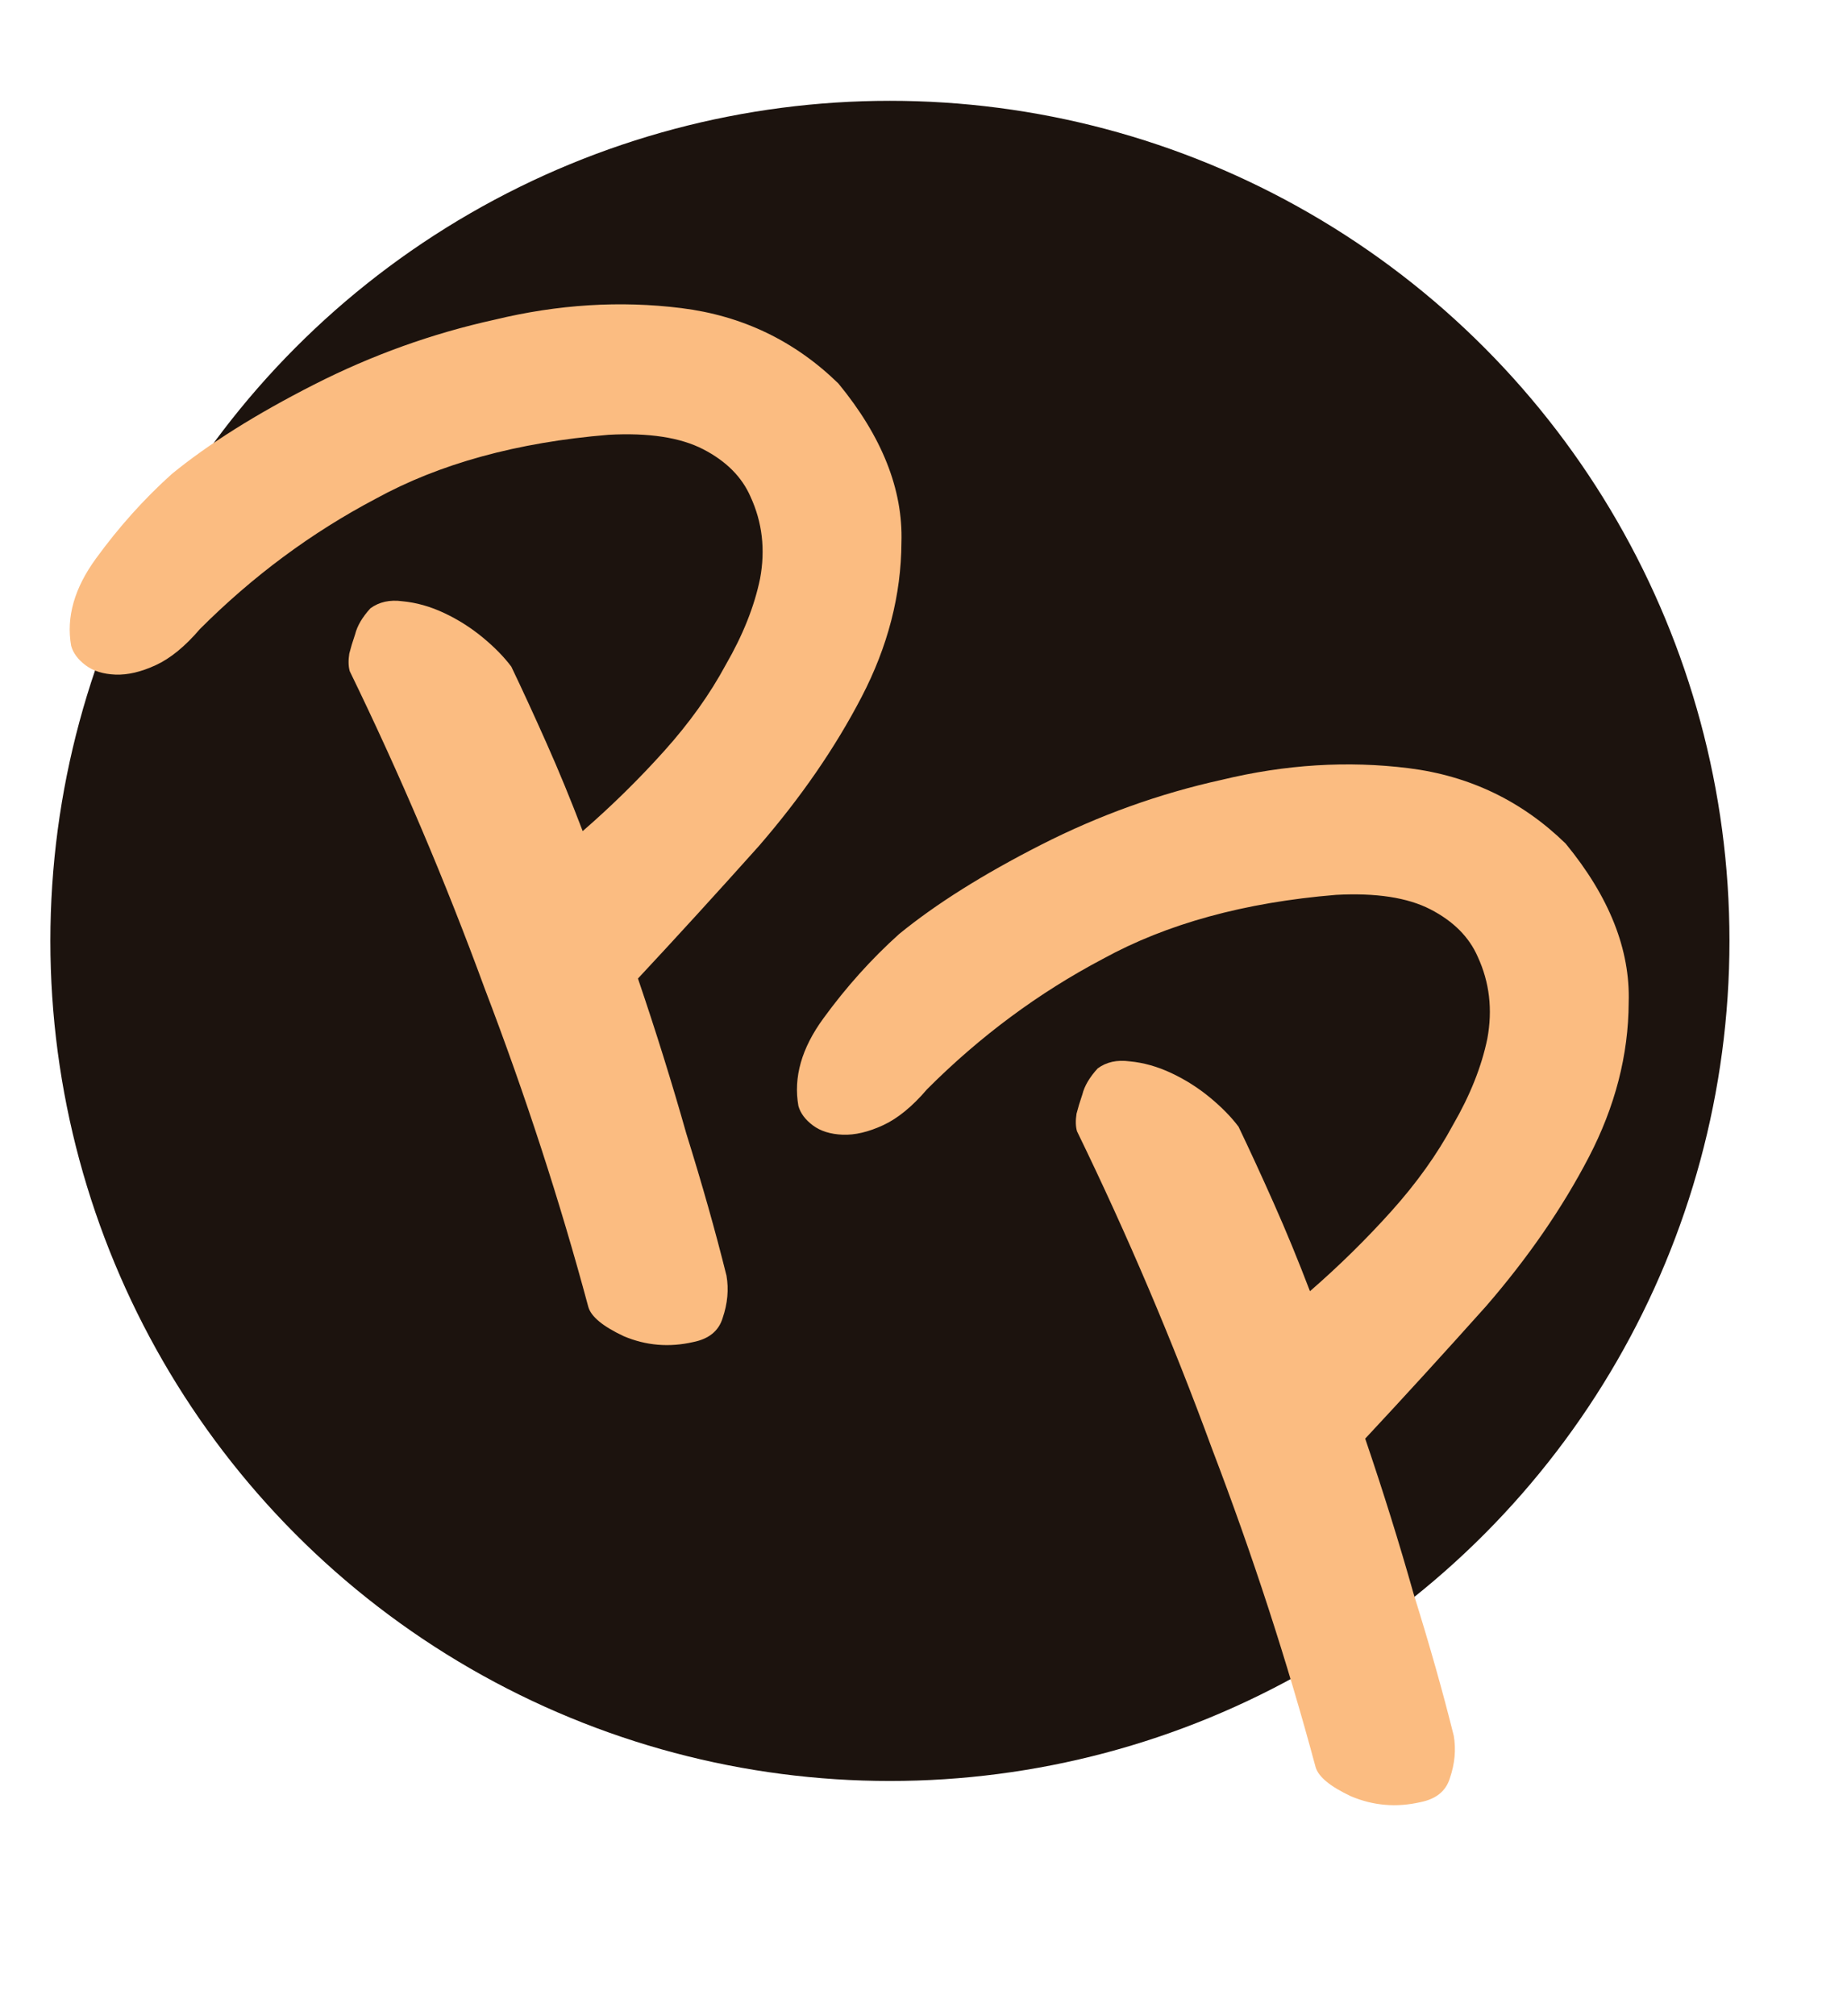 <svg width="110" height="120" viewBox="0 0 110 120" fill="none" xmlns="http://www.w3.org/2000/svg">
<circle cx="53" cy="56" r="50" fill="#1C130E"/>
<g filter="url(#filter0_d_577_10)">
<path d="M43.267 71.925C43.409 72.742 43.332 73.582 43.038 74.445C42.806 75.212 42.222 75.689 41.287 75.876C39.853 76.204 38.473 76.088 37.147 75.527C35.904 74.944 35.201 74.363 35.038 73.785C33.344 67.483 31.287 61.166 28.867 54.835C26.51 48.408 23.83 42.112 20.828 35.945C20.747 35.657 20.738 35.308 20.802 34.9C20.887 34.565 21.003 34.181 21.15 33.75C21.277 33.246 21.58 32.731 22.06 32.206C22.581 31.825 23.215 31.684 23.962 31.785C24.792 31.862 25.621 32.095 26.45 32.484C27.278 32.873 28.044 33.358 28.747 33.938C29.451 34.519 30.019 35.099 30.452 35.678C31.11 37.051 31.808 38.568 32.548 40.23C33.288 41.891 34.006 43.637 34.703 45.466C36.434 43.963 38.05 42.376 39.552 40.703C41.055 39.031 42.278 37.321 43.22 35.573C44.245 33.802 44.928 32.089 45.268 30.433C45.588 28.706 45.398 27.084 44.699 25.566C44.186 24.386 43.246 23.444 41.879 22.739C40.512 22.035 38.634 21.748 36.246 21.878C30.805 22.326 26.18 23.596 22.371 25.687C18.542 27.706 15.052 30.291 11.903 33.443C11.026 34.47 10.151 35.186 9.277 35.589C8.403 35.992 7.603 36.179 6.877 36.151C6.15 36.123 5.559 35.939 5.104 35.6C4.649 35.261 4.36 34.875 4.238 34.442C3.934 32.735 4.43 30.997 5.726 29.227C7.084 27.362 8.586 25.689 10.233 24.21C12.422 22.422 15.243 20.649 18.697 18.892C22.152 17.135 25.739 15.847 29.459 15.028C33.241 14.114 36.948 13.884 40.579 14.338C44.21 14.791 47.327 16.287 49.931 18.824C52.532 21.986 53.784 25.139 53.686 28.285C53.671 31.407 52.879 34.477 51.307 37.494C49.736 40.511 47.698 43.465 45.193 46.357C42.668 49.176 40.269 51.804 37.994 54.24C39.059 57.369 40.02 60.449 40.878 63.48C41.819 66.488 42.615 69.303 43.267 71.925Z" fill="#FBBC81"/>
<path d="M86.58 99.308C86.721 100.126 86.645 100.966 86.35 101.829C86.118 102.596 85.534 103.073 84.599 103.26C83.165 103.588 81.785 103.471 80.459 102.911C79.216 102.327 78.513 101.747 78.35 101.169C76.656 94.867 74.6 88.55 72.18 82.219C69.822 75.792 67.143 69.496 64.141 63.329C64.059 63.041 64.05 62.692 64.114 62.284C64.199 61.949 64.315 61.565 64.462 61.133C64.589 60.63 64.893 60.115 65.373 59.59C65.893 59.208 66.527 59.068 67.274 59.169C68.104 59.245 68.933 59.478 69.762 59.868C70.591 60.257 71.356 60.742 72.06 61.322C72.763 61.903 73.331 62.483 73.764 63.062C74.422 64.435 75.121 65.952 75.86 67.614C76.6 69.275 77.318 71.021 78.016 72.85C79.746 71.347 81.362 69.76 82.865 68.087C84.367 66.415 85.59 64.705 86.532 62.957C87.558 61.186 88.24 59.472 88.58 57.817C88.9 56.09 88.71 54.467 88.011 52.95C87.498 51.77 86.558 50.828 85.191 50.123C83.824 49.419 81.947 49.132 79.559 49.261C74.117 49.71 69.492 50.98 65.683 53.071C61.854 55.09 58.365 57.675 55.215 60.827C54.338 61.854 53.463 62.57 52.589 62.973C51.715 63.376 50.915 63.563 50.189 63.535C49.462 63.507 48.871 63.323 48.416 62.984C47.961 62.645 47.672 62.259 47.55 61.826C47.246 60.119 47.742 58.381 49.038 56.611C50.396 54.746 51.899 53.073 53.546 51.594C55.734 49.806 58.555 48.033 62.01 46.276C65.464 44.519 69.051 43.231 72.771 42.412C76.554 41.498 80.26 41.268 83.891 41.721C87.522 42.175 90.64 43.671 93.243 46.208C95.844 49.37 97.096 52.523 96.998 55.669C96.984 58.791 96.191 61.861 94.62 64.878C93.048 67.895 91.01 70.849 88.506 73.741C85.981 76.56 83.581 79.188 81.306 81.624C82.371 84.753 83.333 87.833 84.19 90.864C85.131 93.872 85.928 96.687 86.58 99.308Z" fill="#FBBC81"/>
</g>
<defs>
<filter id="filter0_d_577_10" x="0.151" y="14.112" width="100.852" height="97.329" filterUnits="userSpaceOnUse" color-interpolation-filters="sRGB">
<feFlood flood-opacity="0" result="BackgroundImageFix"/>
<feColorMatrix in="SourceAlpha" type="matrix" values="0 0 0 0 0 0 0 0 0 0 0 0 0 0 0 0 0 0 127 0" result="hardAlpha"/>
<feOffset dy="4"/>
<feGaussianBlur stdDeviation="2"/>
<feComposite in2="hardAlpha" operator="out"/>
<feColorMatrix type="matrix" values="0 0 0 0 0.984 0 0 0 0 0.737 0 0 0 0 0.506 0 0 0 0.26 0"/>
<feBlend mode="normal" in2="BackgroundImageFix" result="effect1_dropShadow_577_10"/>
<feBlend mode="normal" in="SourceGraphic" in2="effect1_dropShadow_577_10" result="shape"/>
</filter>
</defs>
</svg>
